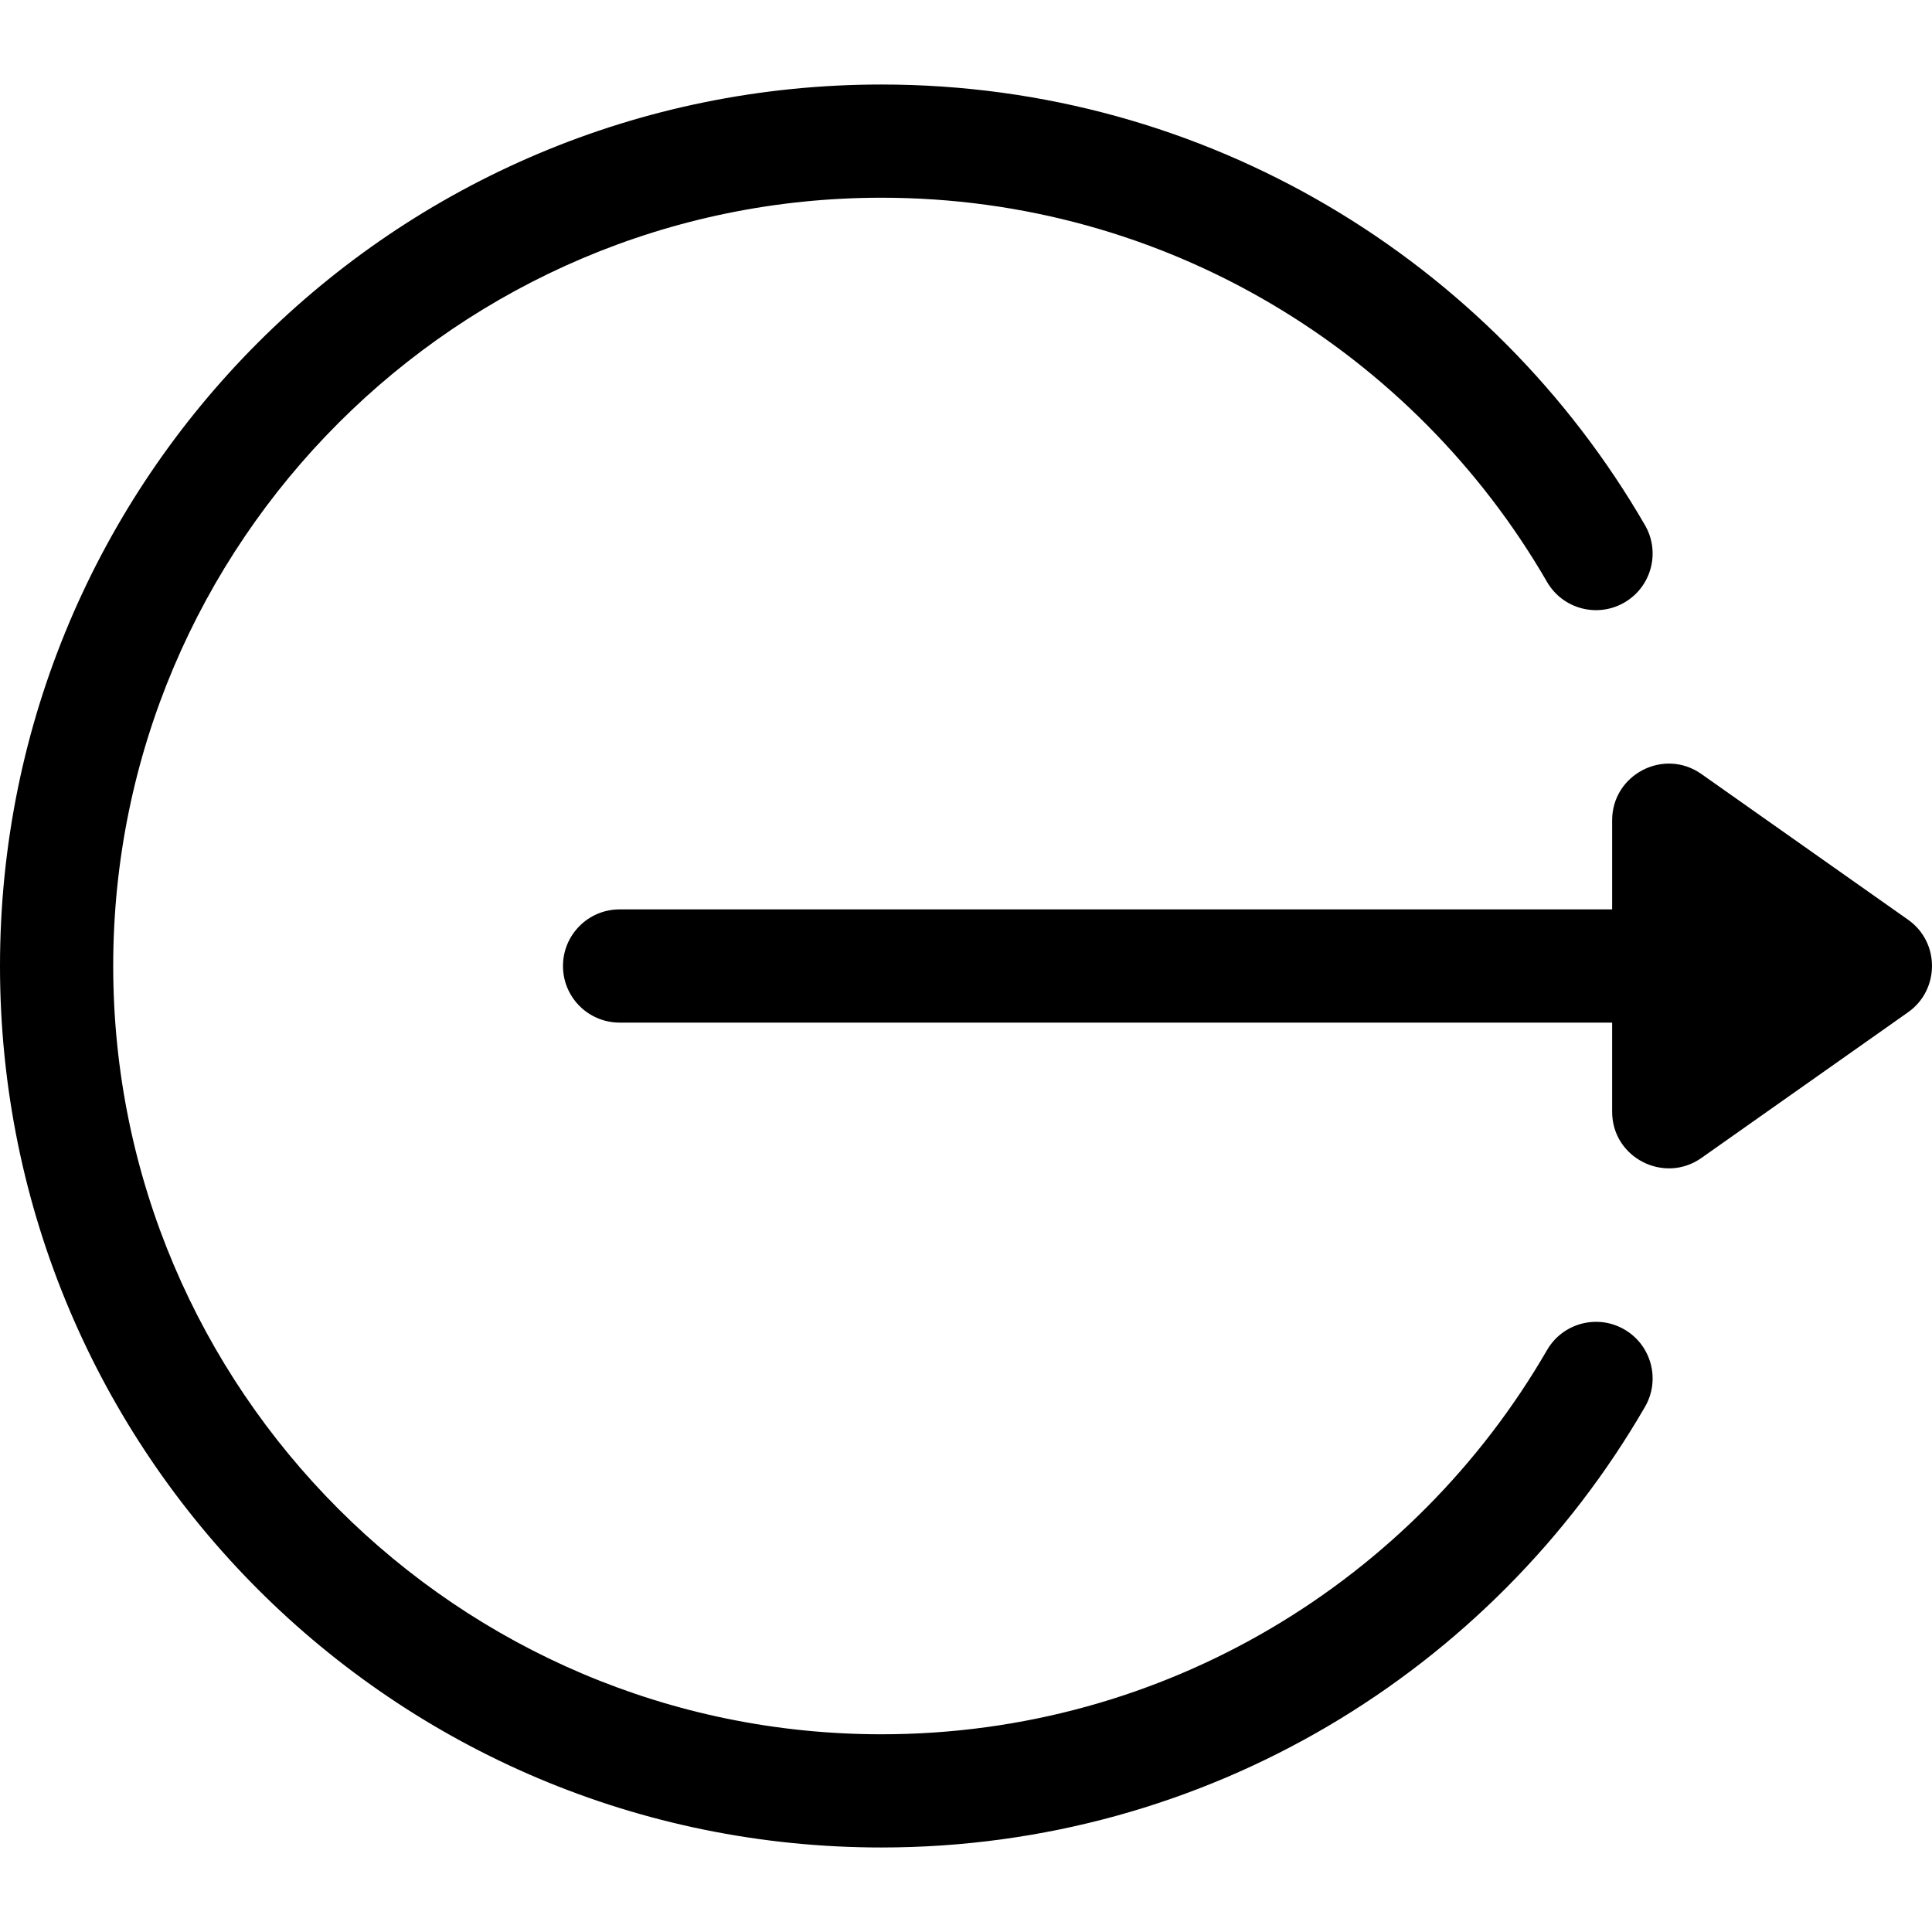 <svg height="13" width="13" xmlns="http://www.w3.org/2000/svg" viewBox="0 0 512 512"><path d="M505.664 243.739l-54.783-38.622c-9.926-6.997-23.645.128-23.645 12.26v23.622h-263.04c-8.284 0-15.001 6.716-15.001 15.001s6.717 15 15.001 15h263.038v23.621c0 12.212 13.792 19.204 23.644 12.26l54.783-38.622c8.366-5.894 8.535-18.492.003-24.52z"/><path d="M430.471 352.317c-7.169-4.146-16.347-1.698-20.496 5.474-35.236 60.916-101.103 101.811-176.372 101.811-112.266 0-203.602-91.336-203.602-203.602S121.337 52.398 233.603 52.398c75.319 0 141.156 40.933 176.371 101.809 4.148 7.172 13.328 9.619 20.496 5.474 7.171-4.148 9.621-13.325 5.474-20.496C395.418 69.127 319.729 22.397 233.603 22.397 104.49 22.397 0 126.876 0 256c0 129.113 104.479 233.603 233.603 233.603 86.163 0 161.833-46.763 202.342-116.79 4.147-7.171 1.697-16.347-5.474-20.496z"/></svg>